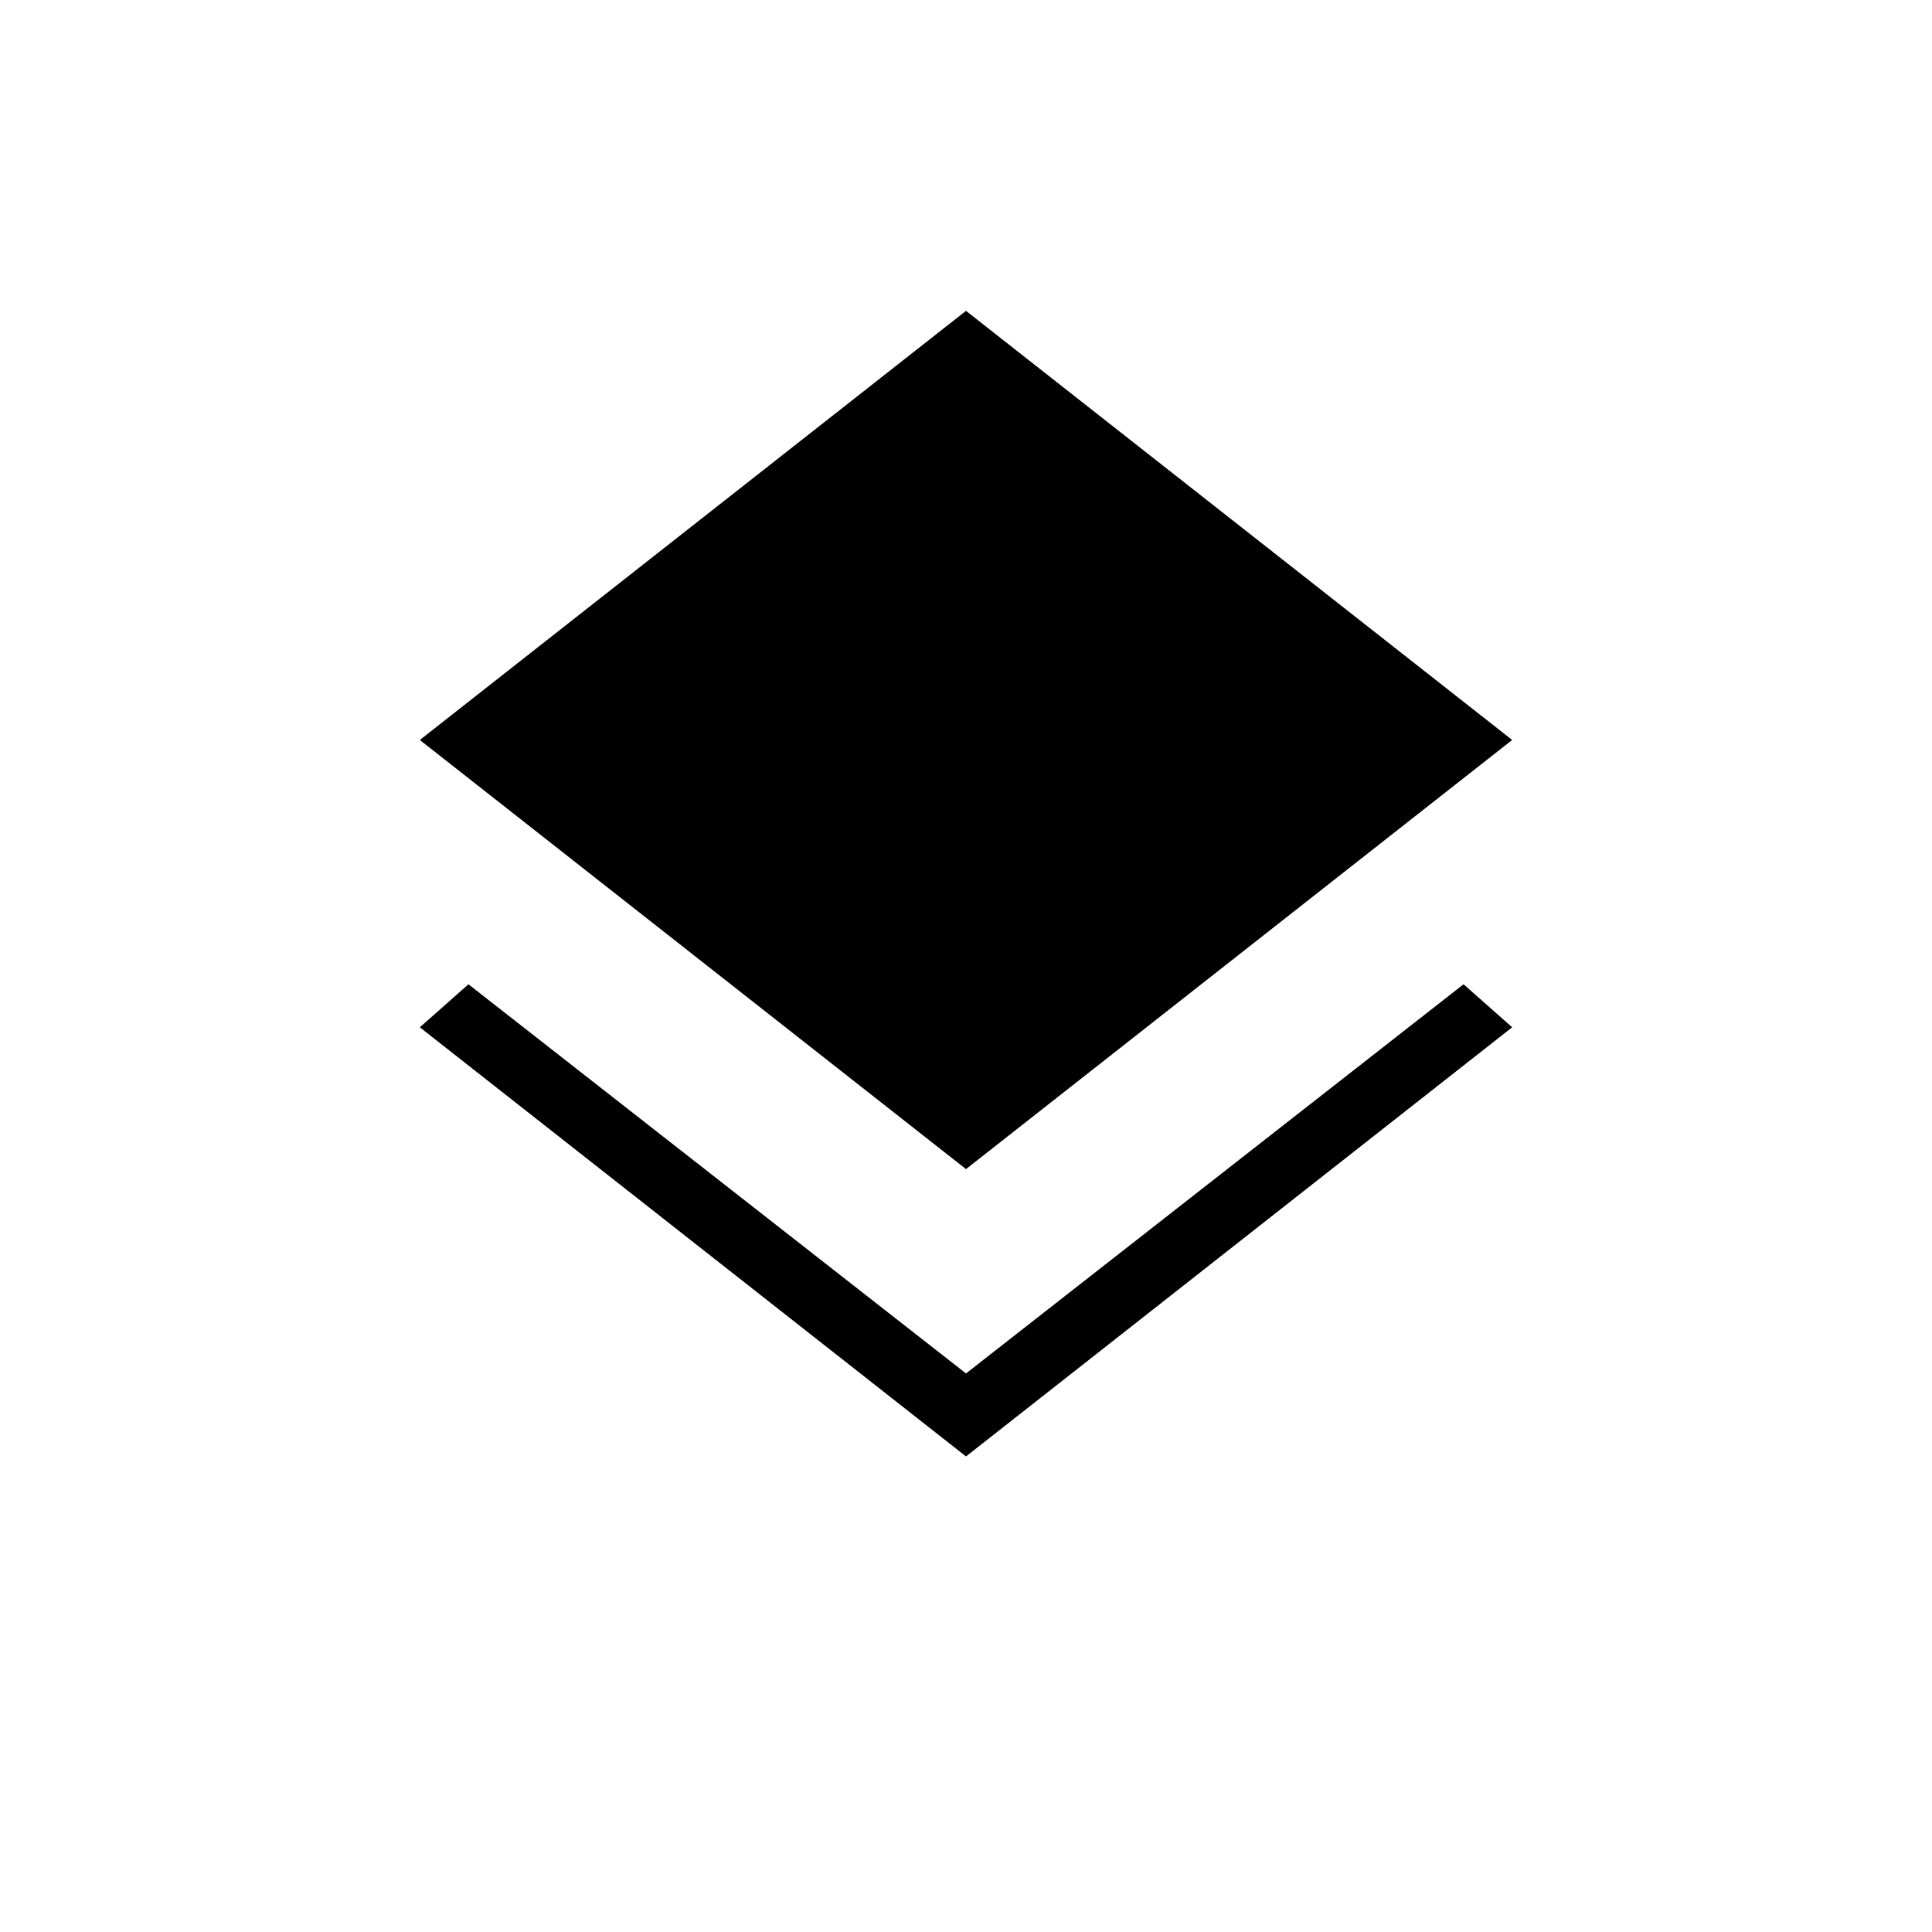 <svg xmlns="http://www.w3.org/2000/svg" height="20" viewBox="0 -960 960 960" width="20"><path d="M480-236.31 208.61-449.54l24.16-21.38L480-277.54l247.23-193.38 24.16 21.38L480-236.31Zm0-142.77L208.61-592.31 480-805.54l271.39 213.23L480-379.08Z"/></svg>